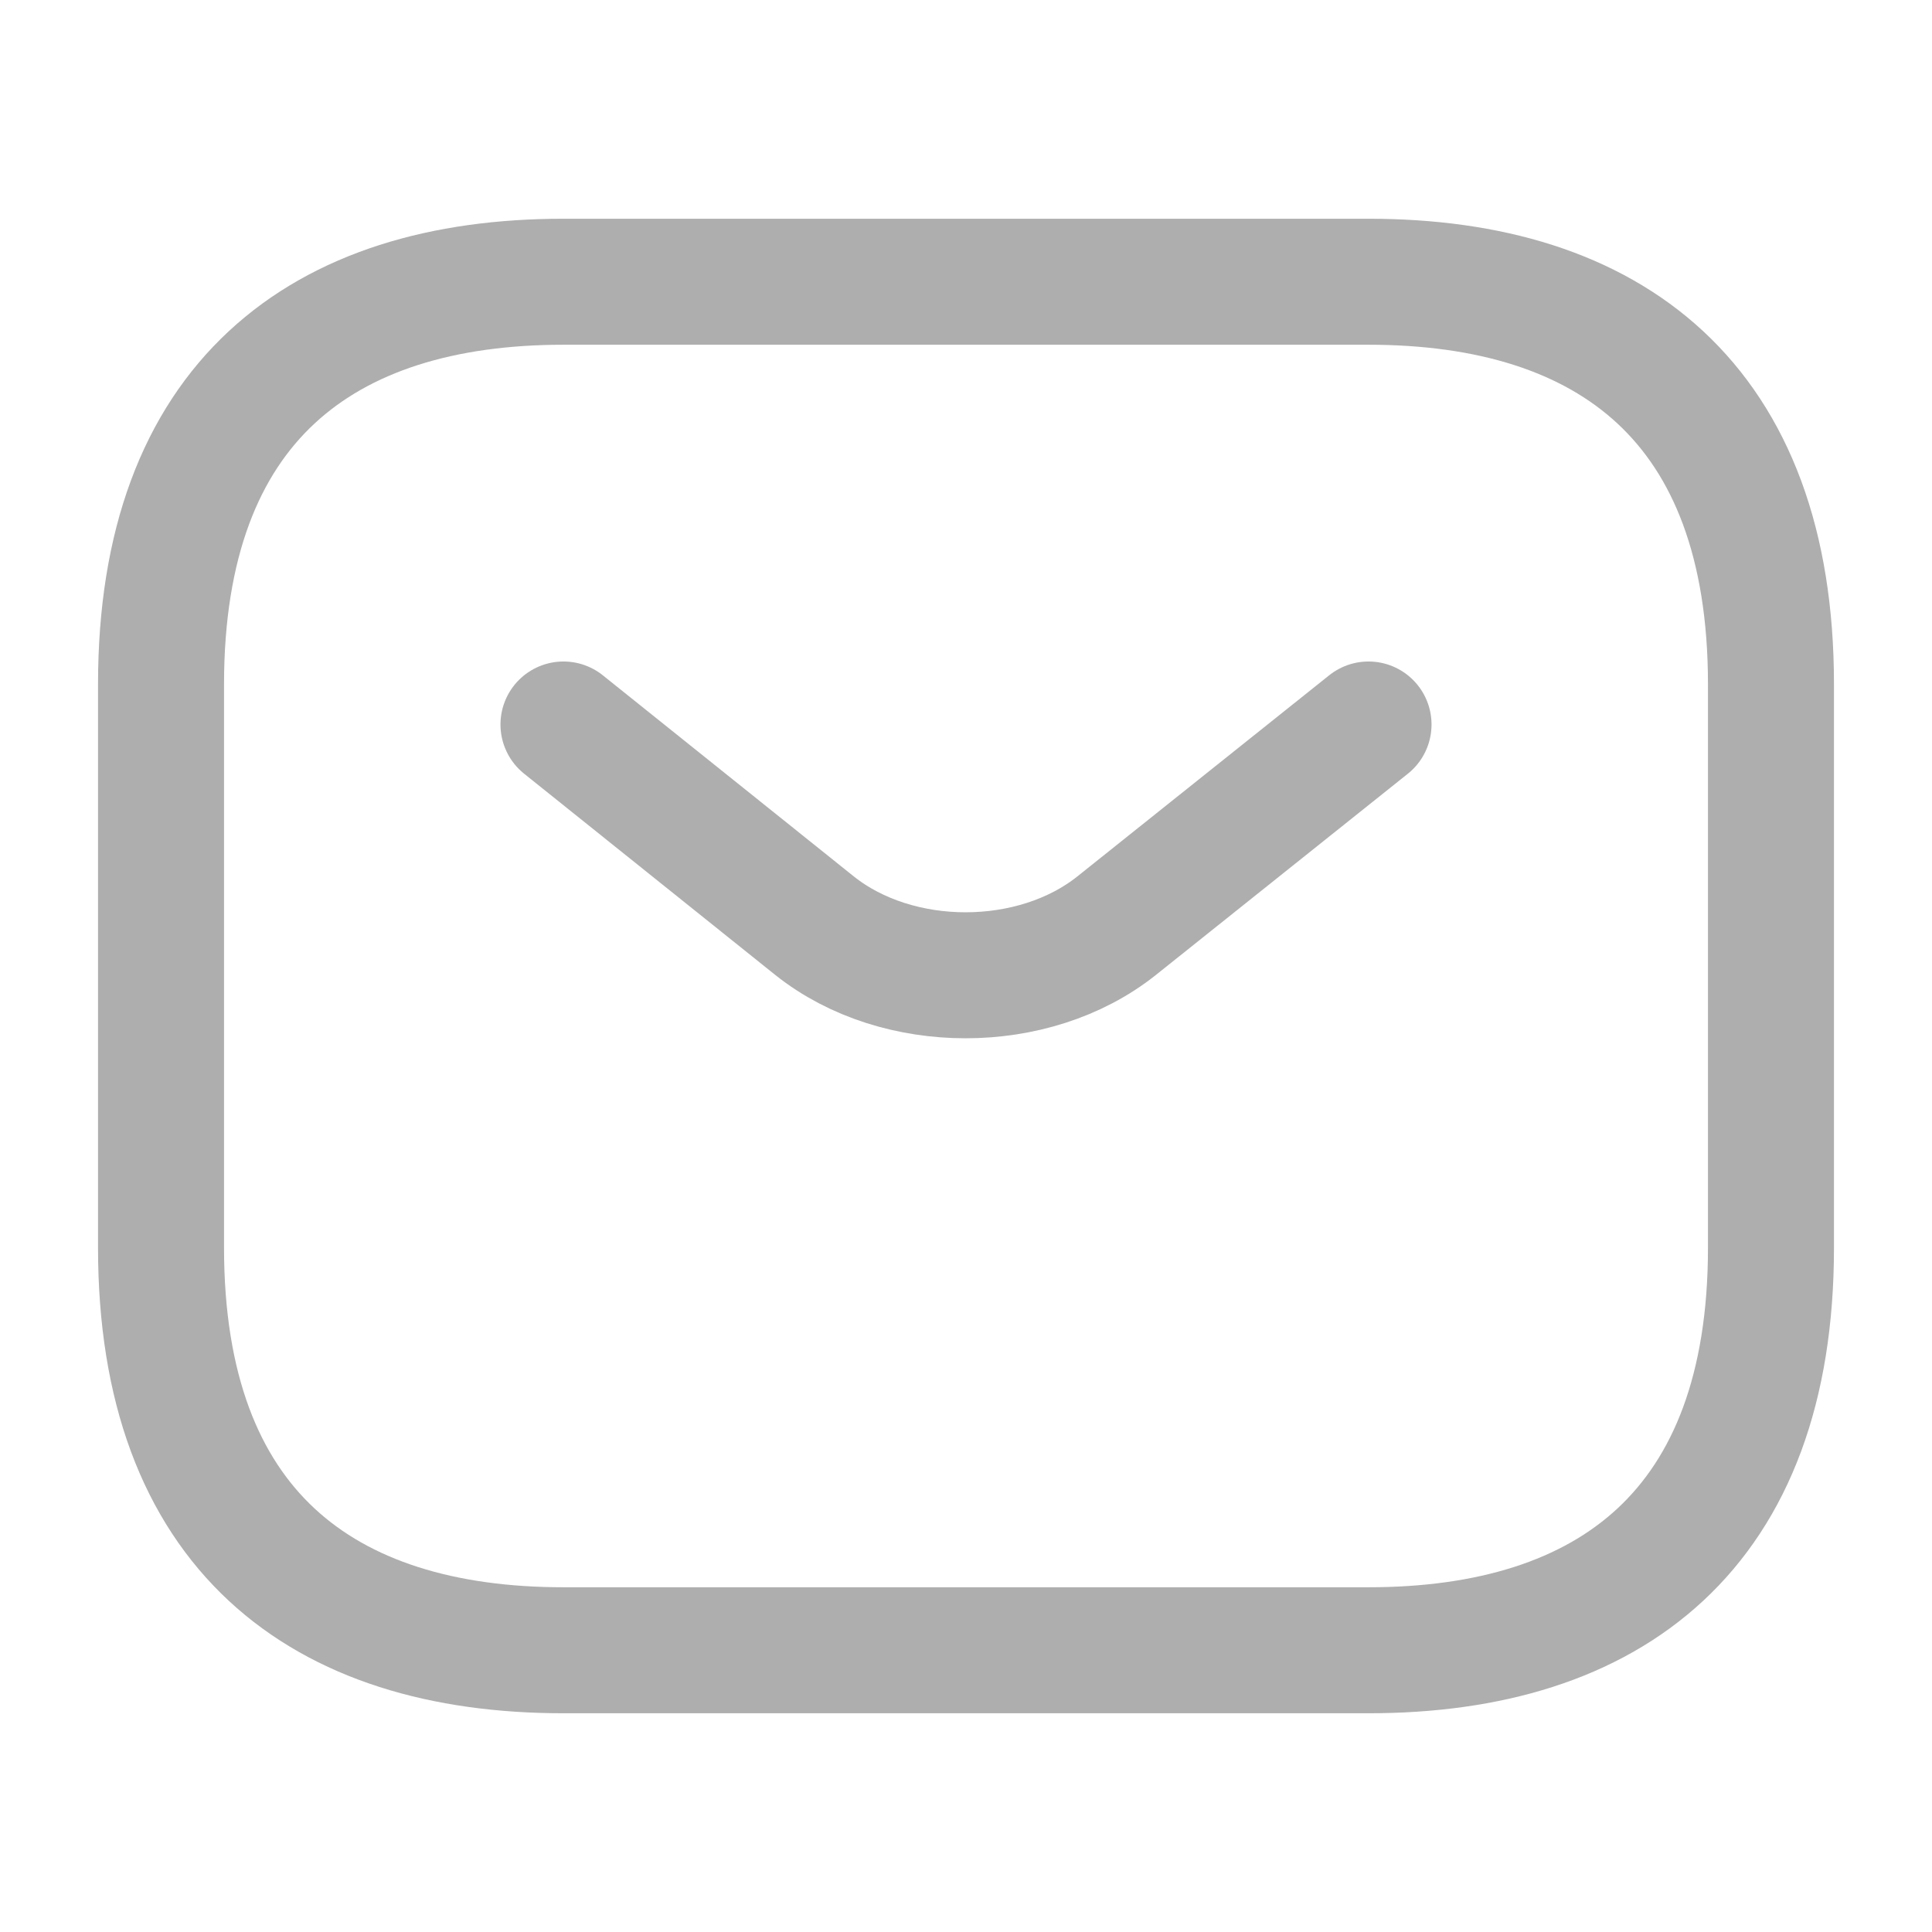 <svg width="23" height="23" viewBox="0 0 23 23" fill="none" xmlns="http://www.w3.org/2000/svg">
<path d="M16.292 19.646H6.708C3.833 19.646 1.917 18.208 1.917 14.854V8.146C1.917 4.792 3.833 3.354 6.708 3.354H16.292C19.167 3.354 21.083 4.792 21.083 8.146V14.854C21.083 18.208 19.167 19.646 16.292 19.646Z" stroke="#AEAEAE" stroke-width="1.5" stroke-miterlimit="10" stroke-linecap="round" stroke-linejoin="round"/>
<path d="M16.292 8.625L13.292 11.021C12.305 11.807 10.685 11.807 9.698 11.021L6.708 8.625" stroke="#AEAEAE" stroke-width="1.5" stroke-miterlimit="10" stroke-linecap="round" stroke-linejoin="round"/>
</svg>
